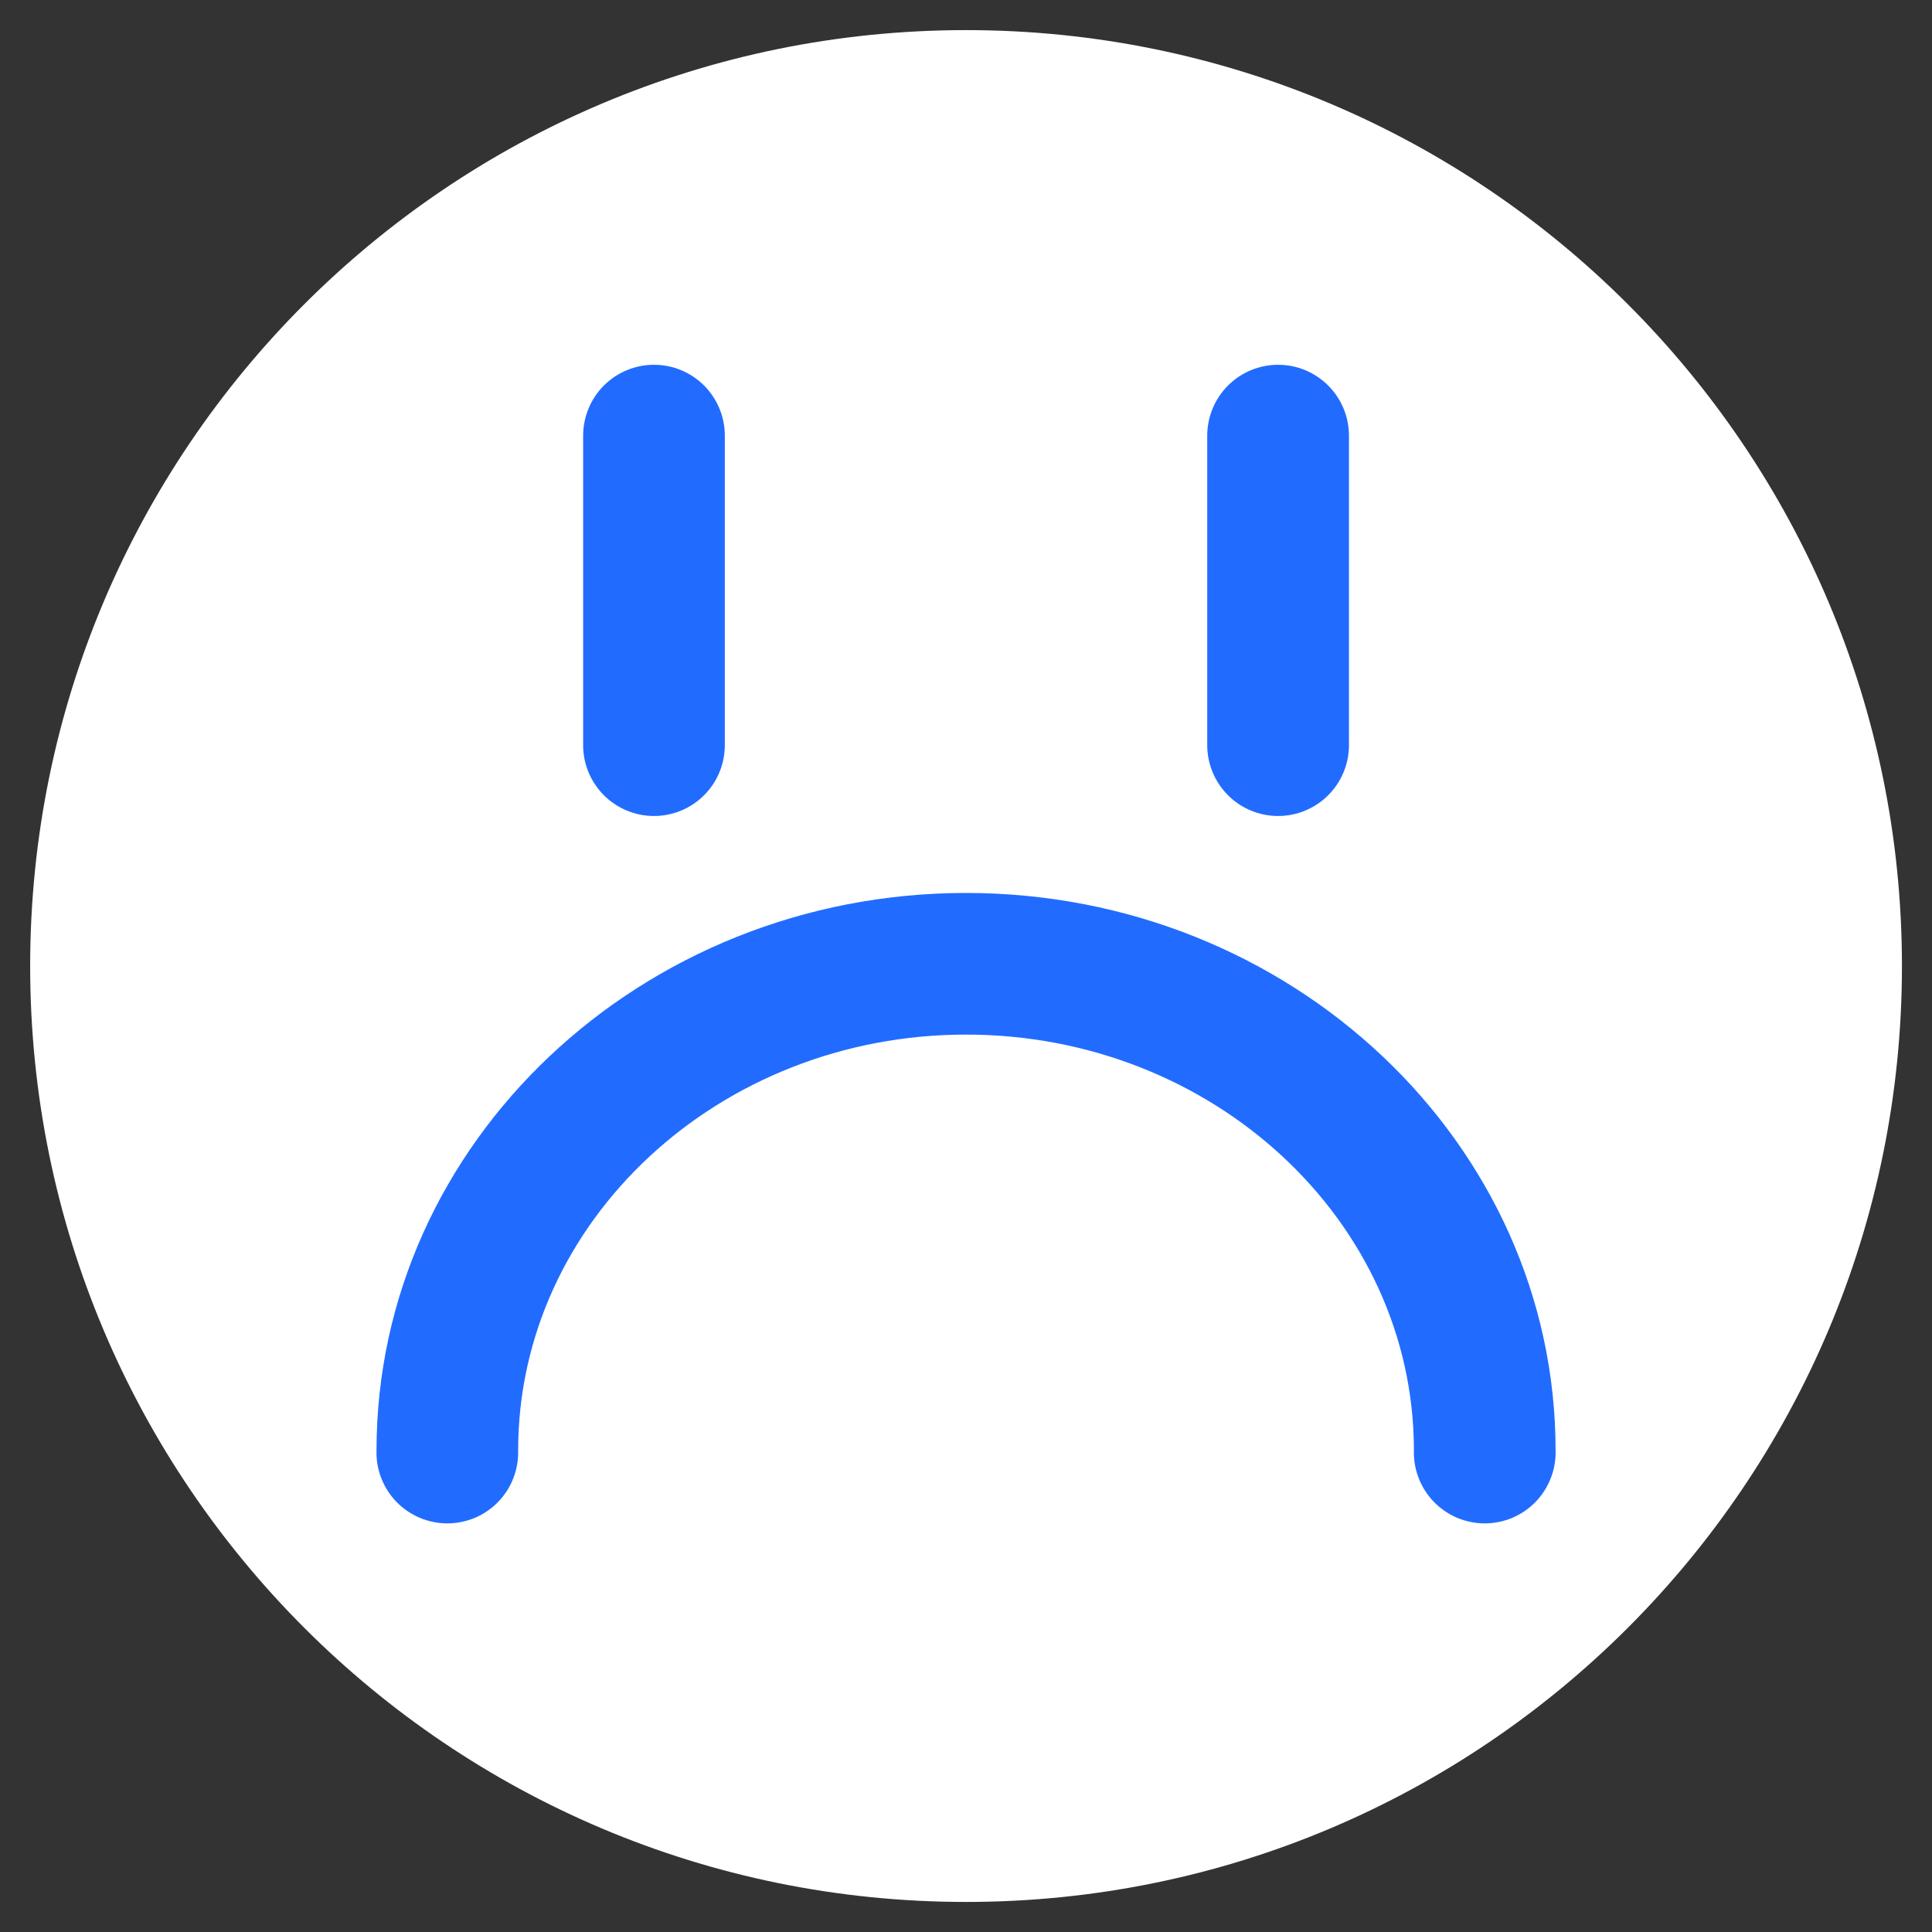 <svg width="36" height="36" viewBox="0 0 36 36" fill="none" xmlns="http://www.w3.org/2000/svg">
<rect x="0" y="0" width="36" height="36" fill="#333333" stroke="none"/>
<path d="M18.001 35.44C27.632 35.44 35.44 27.632 35.44 18.001C35.44 8.369 27.632 0.561 18.001 0.561C8.369 0.561 0.562 8.369 0.562 18.001C0.562 27.632 8.369 35.44 18.001 35.44Z" fill="white"/>
<path d="M18.001 16.639C24.054 16.639 28.986 21.297 28.986 27.025C28.991 27.201 28.961 27.378 28.897 27.542C28.833 27.707 28.737 27.858 28.614 27.985C28.491 28.112 28.343 28.212 28.181 28.282C28.018 28.35 27.843 28.386 27.666 28.386C27.489 28.386 27.314 28.35 27.151 28.282C26.988 28.212 26.841 28.112 26.718 27.985C26.595 27.858 26.499 27.707 26.435 27.542C26.371 27.378 26.341 27.201 26.346 27.025C26.346 22.754 22.602 19.278 18.001 19.278C13.399 19.278 9.655 22.754 9.655 27.025C9.66 27.201 9.63 27.378 9.566 27.542C9.503 27.707 9.406 27.858 9.283 27.985C9.16 28.112 9.013 28.212 8.85 28.282C8.687 28.35 8.512 28.386 8.335 28.386C8.158 28.386 7.983 28.35 7.821 28.282C7.658 28.212 7.51 28.112 7.387 27.985C7.264 27.858 7.168 27.707 7.104 27.542C7.04 27.378 7.01 27.201 7.016 27.025C7.016 21.297 11.947 16.639 18.001 16.639Z" fill="#216cff"/>
<path d="M23.815 15.205C23.642 15.205 23.47 15.171 23.31 15.104C23.15 15.038 23.004 14.941 22.882 14.818C22.759 14.695 22.662 14.55 22.596 14.39C22.529 14.23 22.495 14.058 22.495 13.884V8.118C22.495 7.768 22.634 7.432 22.882 7.184C23.129 6.936 23.465 6.797 23.815 6.797C24.166 6.797 24.501 6.936 24.749 7.184C24.997 7.432 25.136 7.768 25.136 8.118V13.884C25.136 14.058 25.102 14.23 25.035 14.39C24.969 14.55 24.872 14.695 24.749 14.818C24.626 14.941 24.481 15.038 24.321 15.104C24.16 15.171 23.989 15.205 23.815 15.205V15.205Z" fill="#216cff"/>
<path d="M12.186 15.205C12.012 15.205 11.841 15.171 11.681 15.104C11.521 15.038 11.375 14.941 11.252 14.818C11.13 14.695 11.033 14.55 10.966 14.39C10.9 14.23 10.866 14.058 10.866 13.884V8.118C10.866 7.768 11.005 7.432 11.252 7.184C11.5 6.936 11.836 6.797 12.186 6.797C12.536 6.797 12.872 6.936 13.12 7.184C13.367 7.432 13.506 7.768 13.506 8.118V13.884C13.506 14.235 13.367 14.57 13.12 14.818C12.872 15.066 12.536 15.205 12.186 15.205Z" fill="#216cff"/>
</svg>
